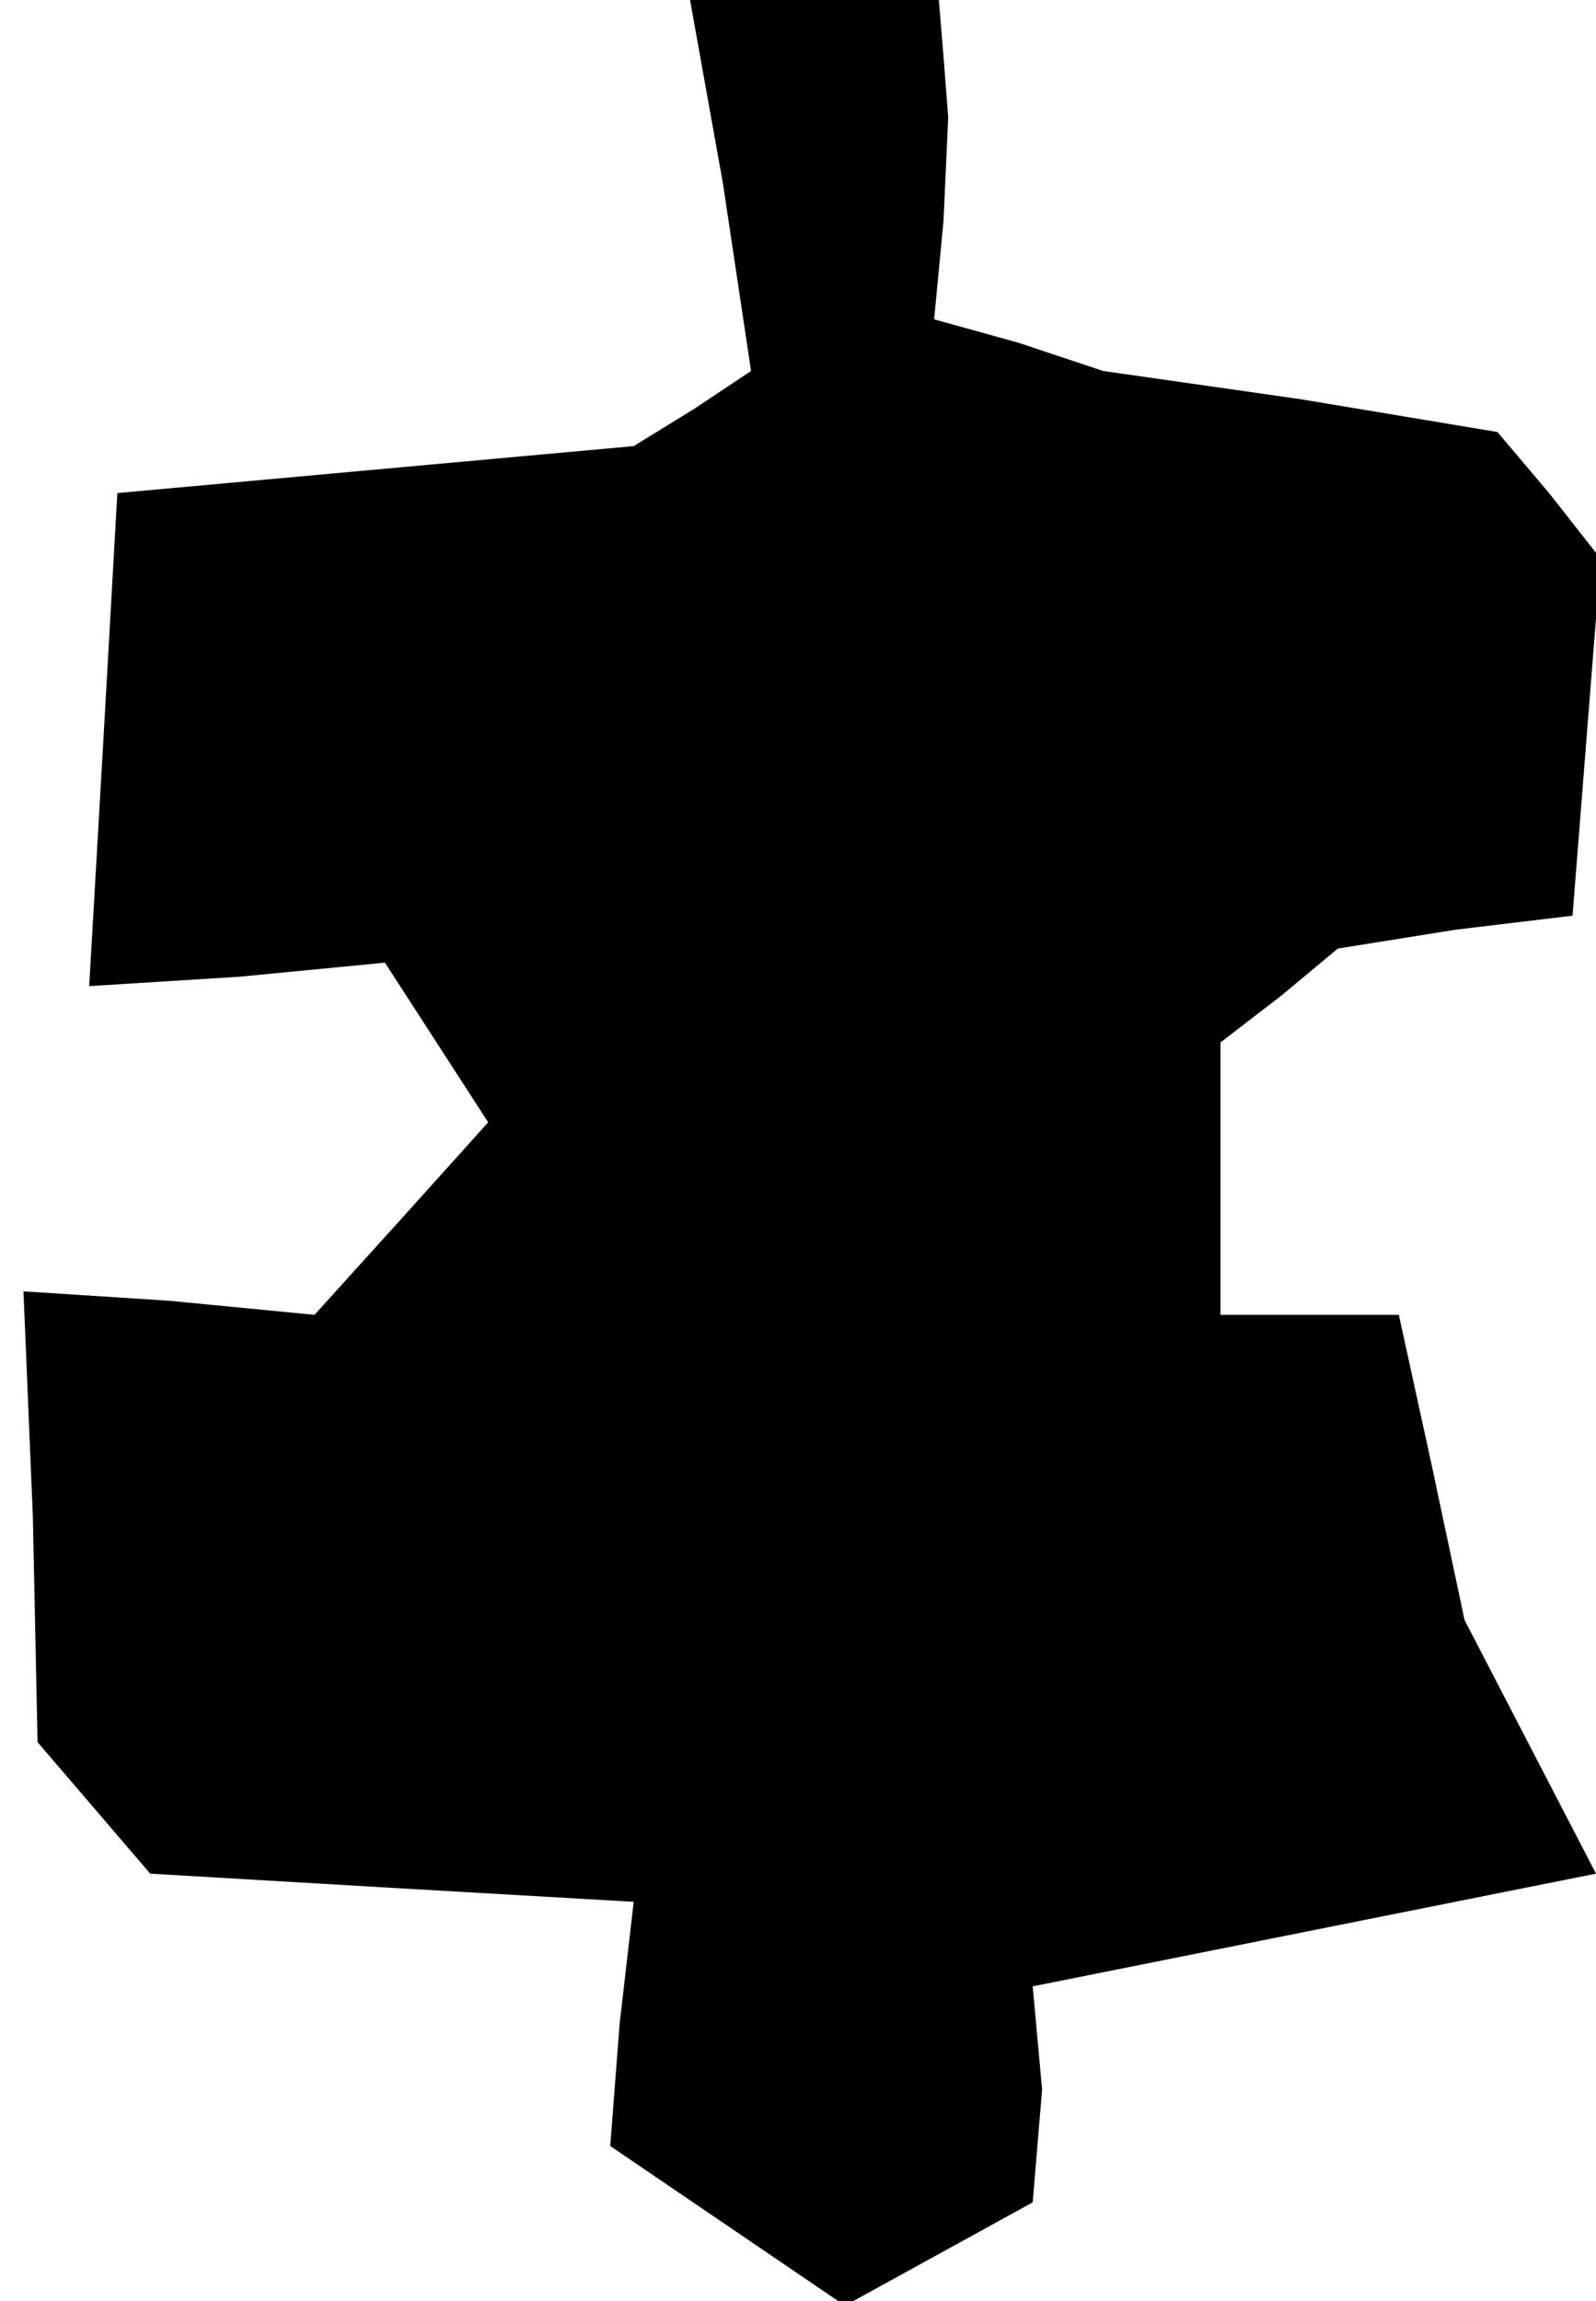 <?xml version="1.0" standalone="no"?>
<!DOCTYPE svg PUBLIC "-//W3C//DTD SVG 20010904//EN"
 "http://www.w3.org/TR/2001/REC-SVG-20010904/DTD/svg10.dtd">
<svg version="1.0" xmlns="http://www.w3.org/2000/svg"
 width="34pt" height="49pt" viewBox="0 0 34 49"
 preserveAspectRatio="xMidYMid meet">
<g transform="translate(0,49) scale(0.1,-0.1)"
fill="#000000" stroke="none">
<path d="M154 451 l6 -40 -12 -8 -13 -8 -55 -5 -55 -5 -3 -53 -3 -52 32 2 31
3 11 -17 11 -17 -18 -20 -19 -21 -31 3 -31 2 2 -48 1 -48 12 -14 12 -14 51 -3
52 -3 -3 -26 -2 -26 25 -17 25 -17 20 11 20 11 1 12 1 12 -1 11 -1 11 60 12
60 12 -14 27 -14 27 -7 33 -7 32 -19 0 -19 0 0 29 0 29 13 10 12 10 25 4 25 3
3 38 3 38 -11 14 -11 13 -42 7 -42 6 -18 6 -18 5 2 21 1 22 -1 13 -1 12 -26 0
-27 0 7 -39z"/>
</g>
</svg>
